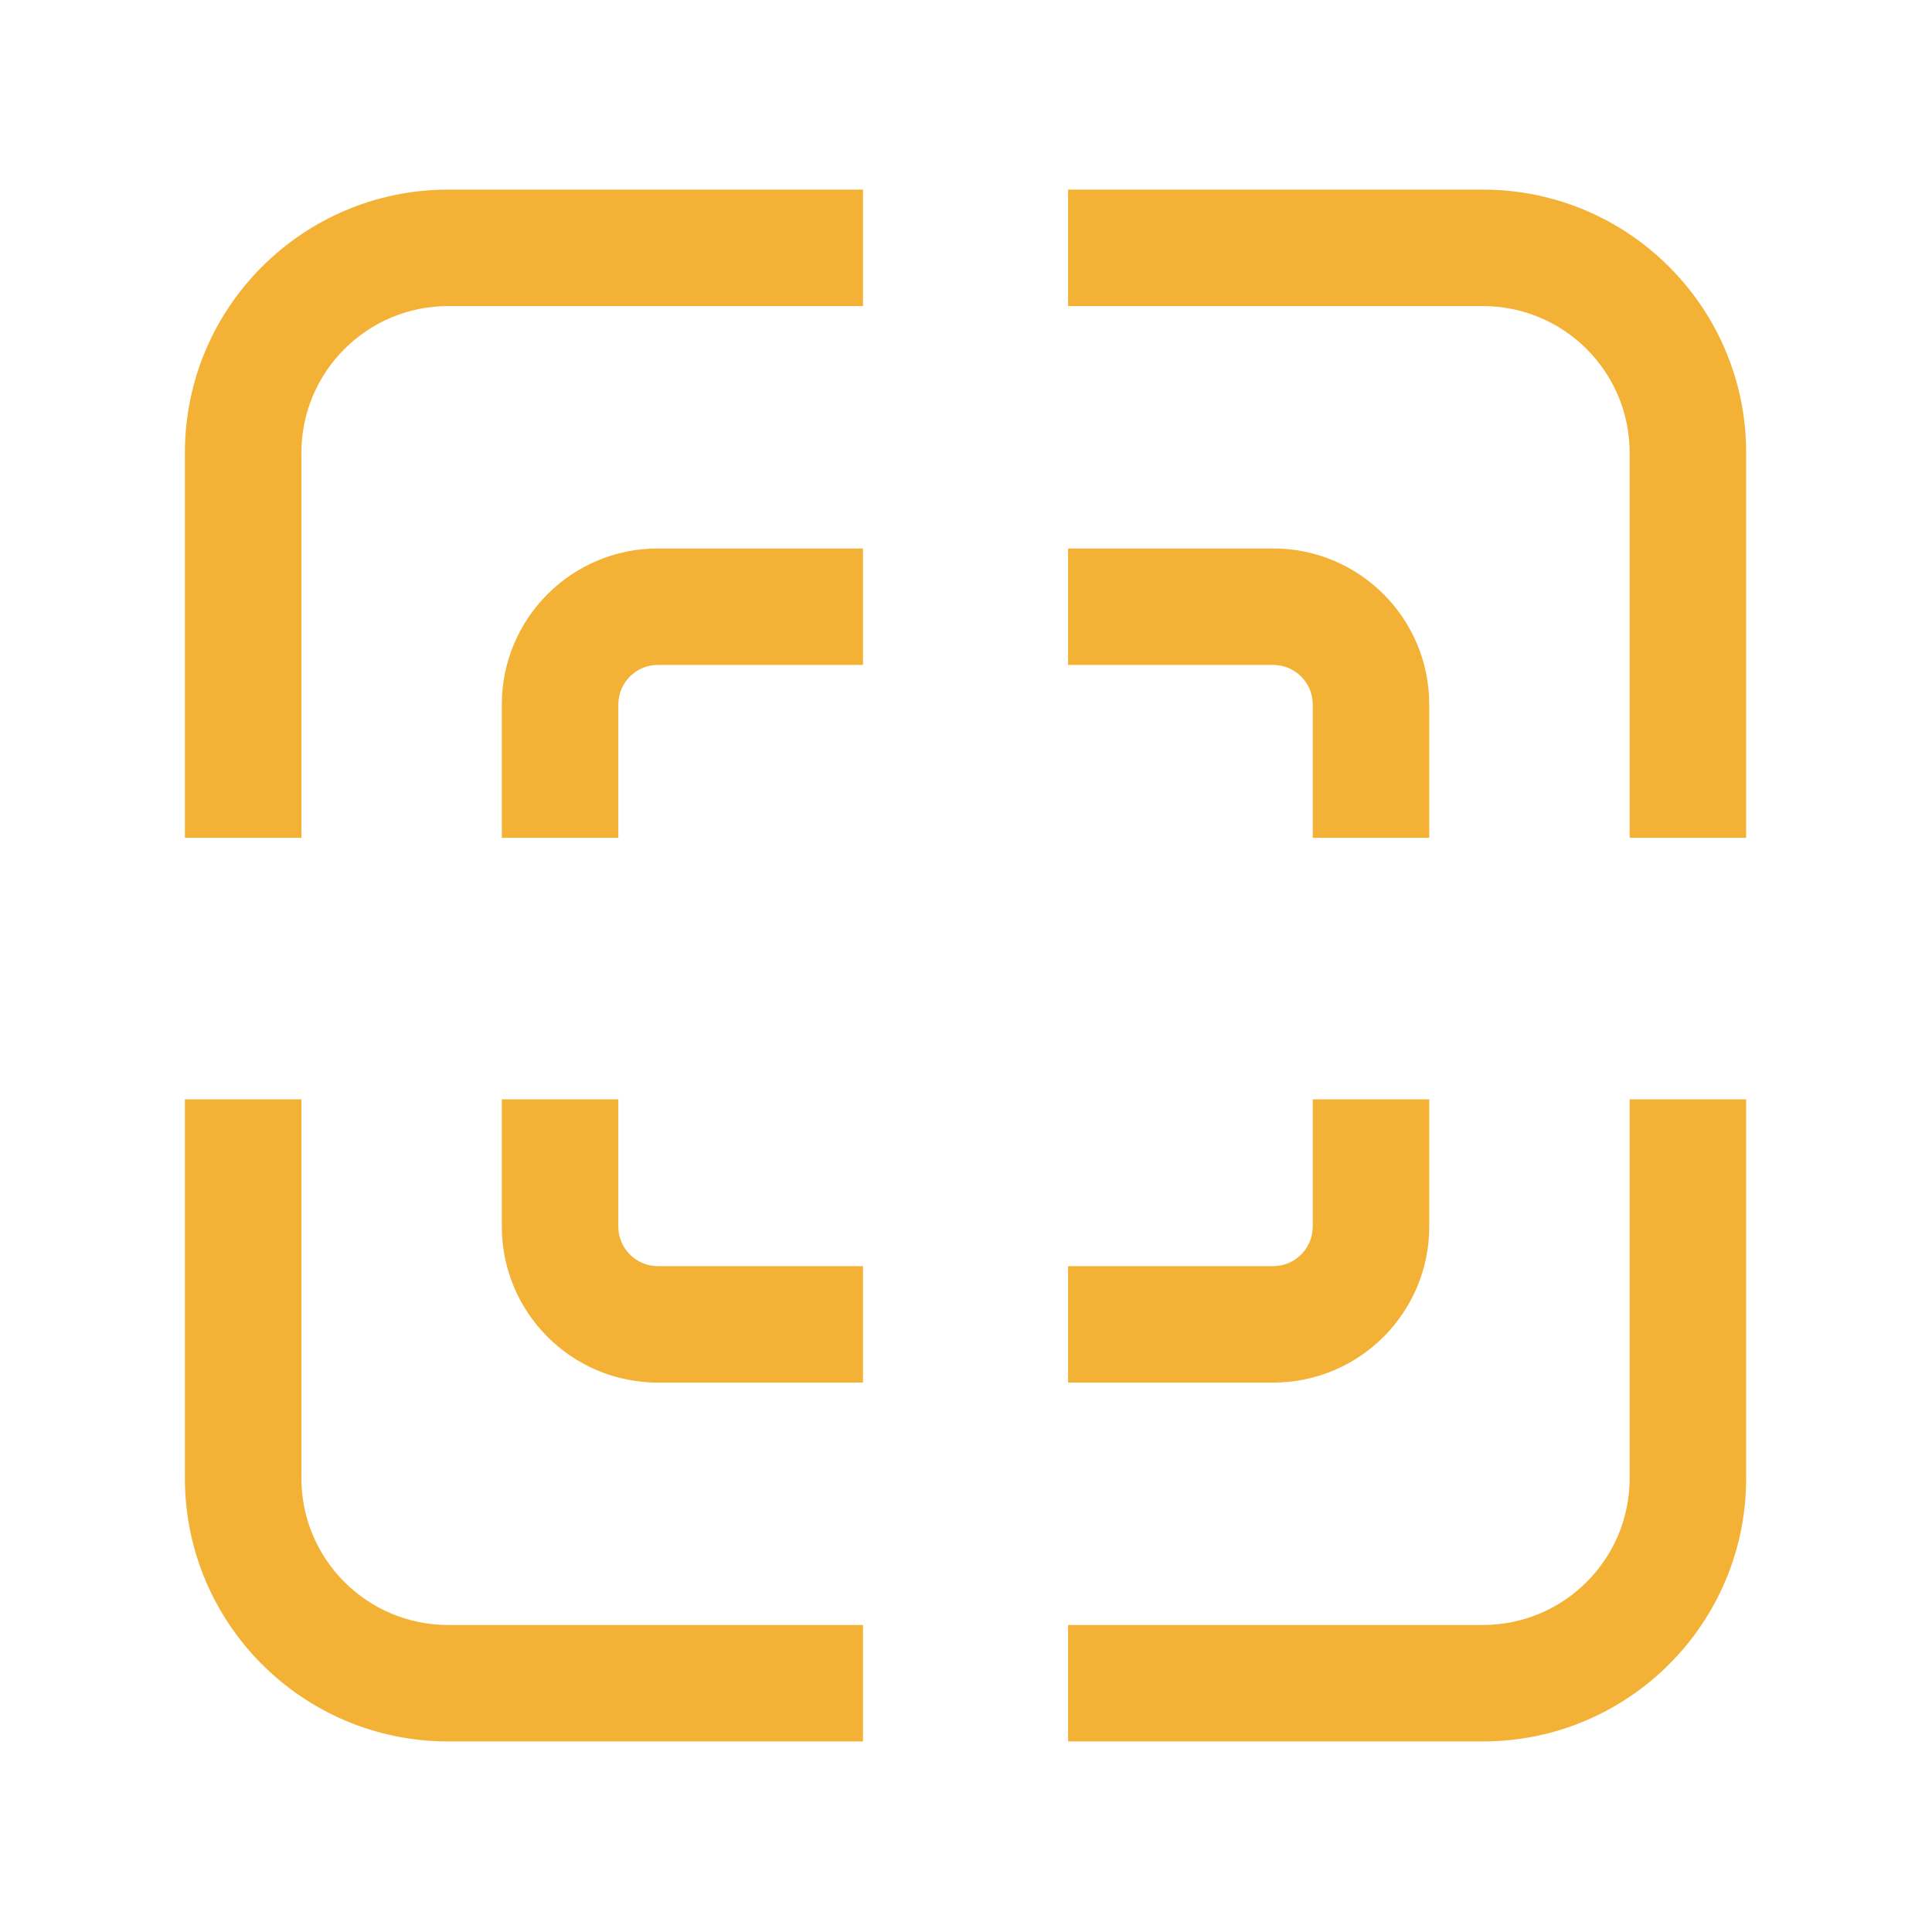 <svg width="2048" height="2048" viewBox="0 0 2048 2048" fill="none" xmlns="http://www.w3.org/2000/svg">
<path fill-rule="evenodd" clip-rule="evenodd" d="M196 479.986C196 325.907 320.969 201 475.127 201H914.813V324.445H475.127C389.181 324.445 319.507 394.084 319.507 479.986V888.107H196V479.986ZM196 1165.34V1567.01C196 1721.09 320.969 1846 475.127 1846H914.813V1722.55H475.127C389.181 1722.55 319.507 1652.92 319.507 1567.01V1165.34H196ZM531.94 1165.34V1300.19C531.94 1391.55 606.037 1465.61 697.44 1465.61H914.813V1342.17H697.44C674.248 1342.17 655.448 1323.37 655.448 1300.19V1165.34H531.94ZM1391.55 1165.34V1300.19C1391.55 1323.37 1372.75 1342.17 1349.56 1342.17H1132.19V1465.61H1349.56C1440.96 1465.61 1515.06 1391.55 1515.06 1300.19V1165.34H1391.55ZM1515.06 888.107H1391.55V746.805C1391.55 723.625 1372.75 704.833 1349.56 704.833H1132.19V581.388H1349.56C1440.96 581.388 1515.06 655.448 1515.06 746.805V888.107ZM1727.49 1165.34V1567.01C1727.49 1652.92 1657.82 1722.55 1571.87 1722.55H1132.19V1846H1571.87C1726.03 1846 1851 1721.09 1851 1567.01V1165.34H1727.49ZM1851 888.107H1727.49V479.986C1727.49 394.084 1657.82 324.445 1571.87 324.445H1132.19V201H1571.87C1726.03 201 1851 325.907 1851 479.986V888.107ZM655.448 888.107H531.94V746.805C531.94 655.448 606.037 581.388 697.44 581.388H914.813V704.833H697.44C674.248 704.833 655.448 723.625 655.448 746.805V888.107Z" fill="#F3B235"/>
</svg>
